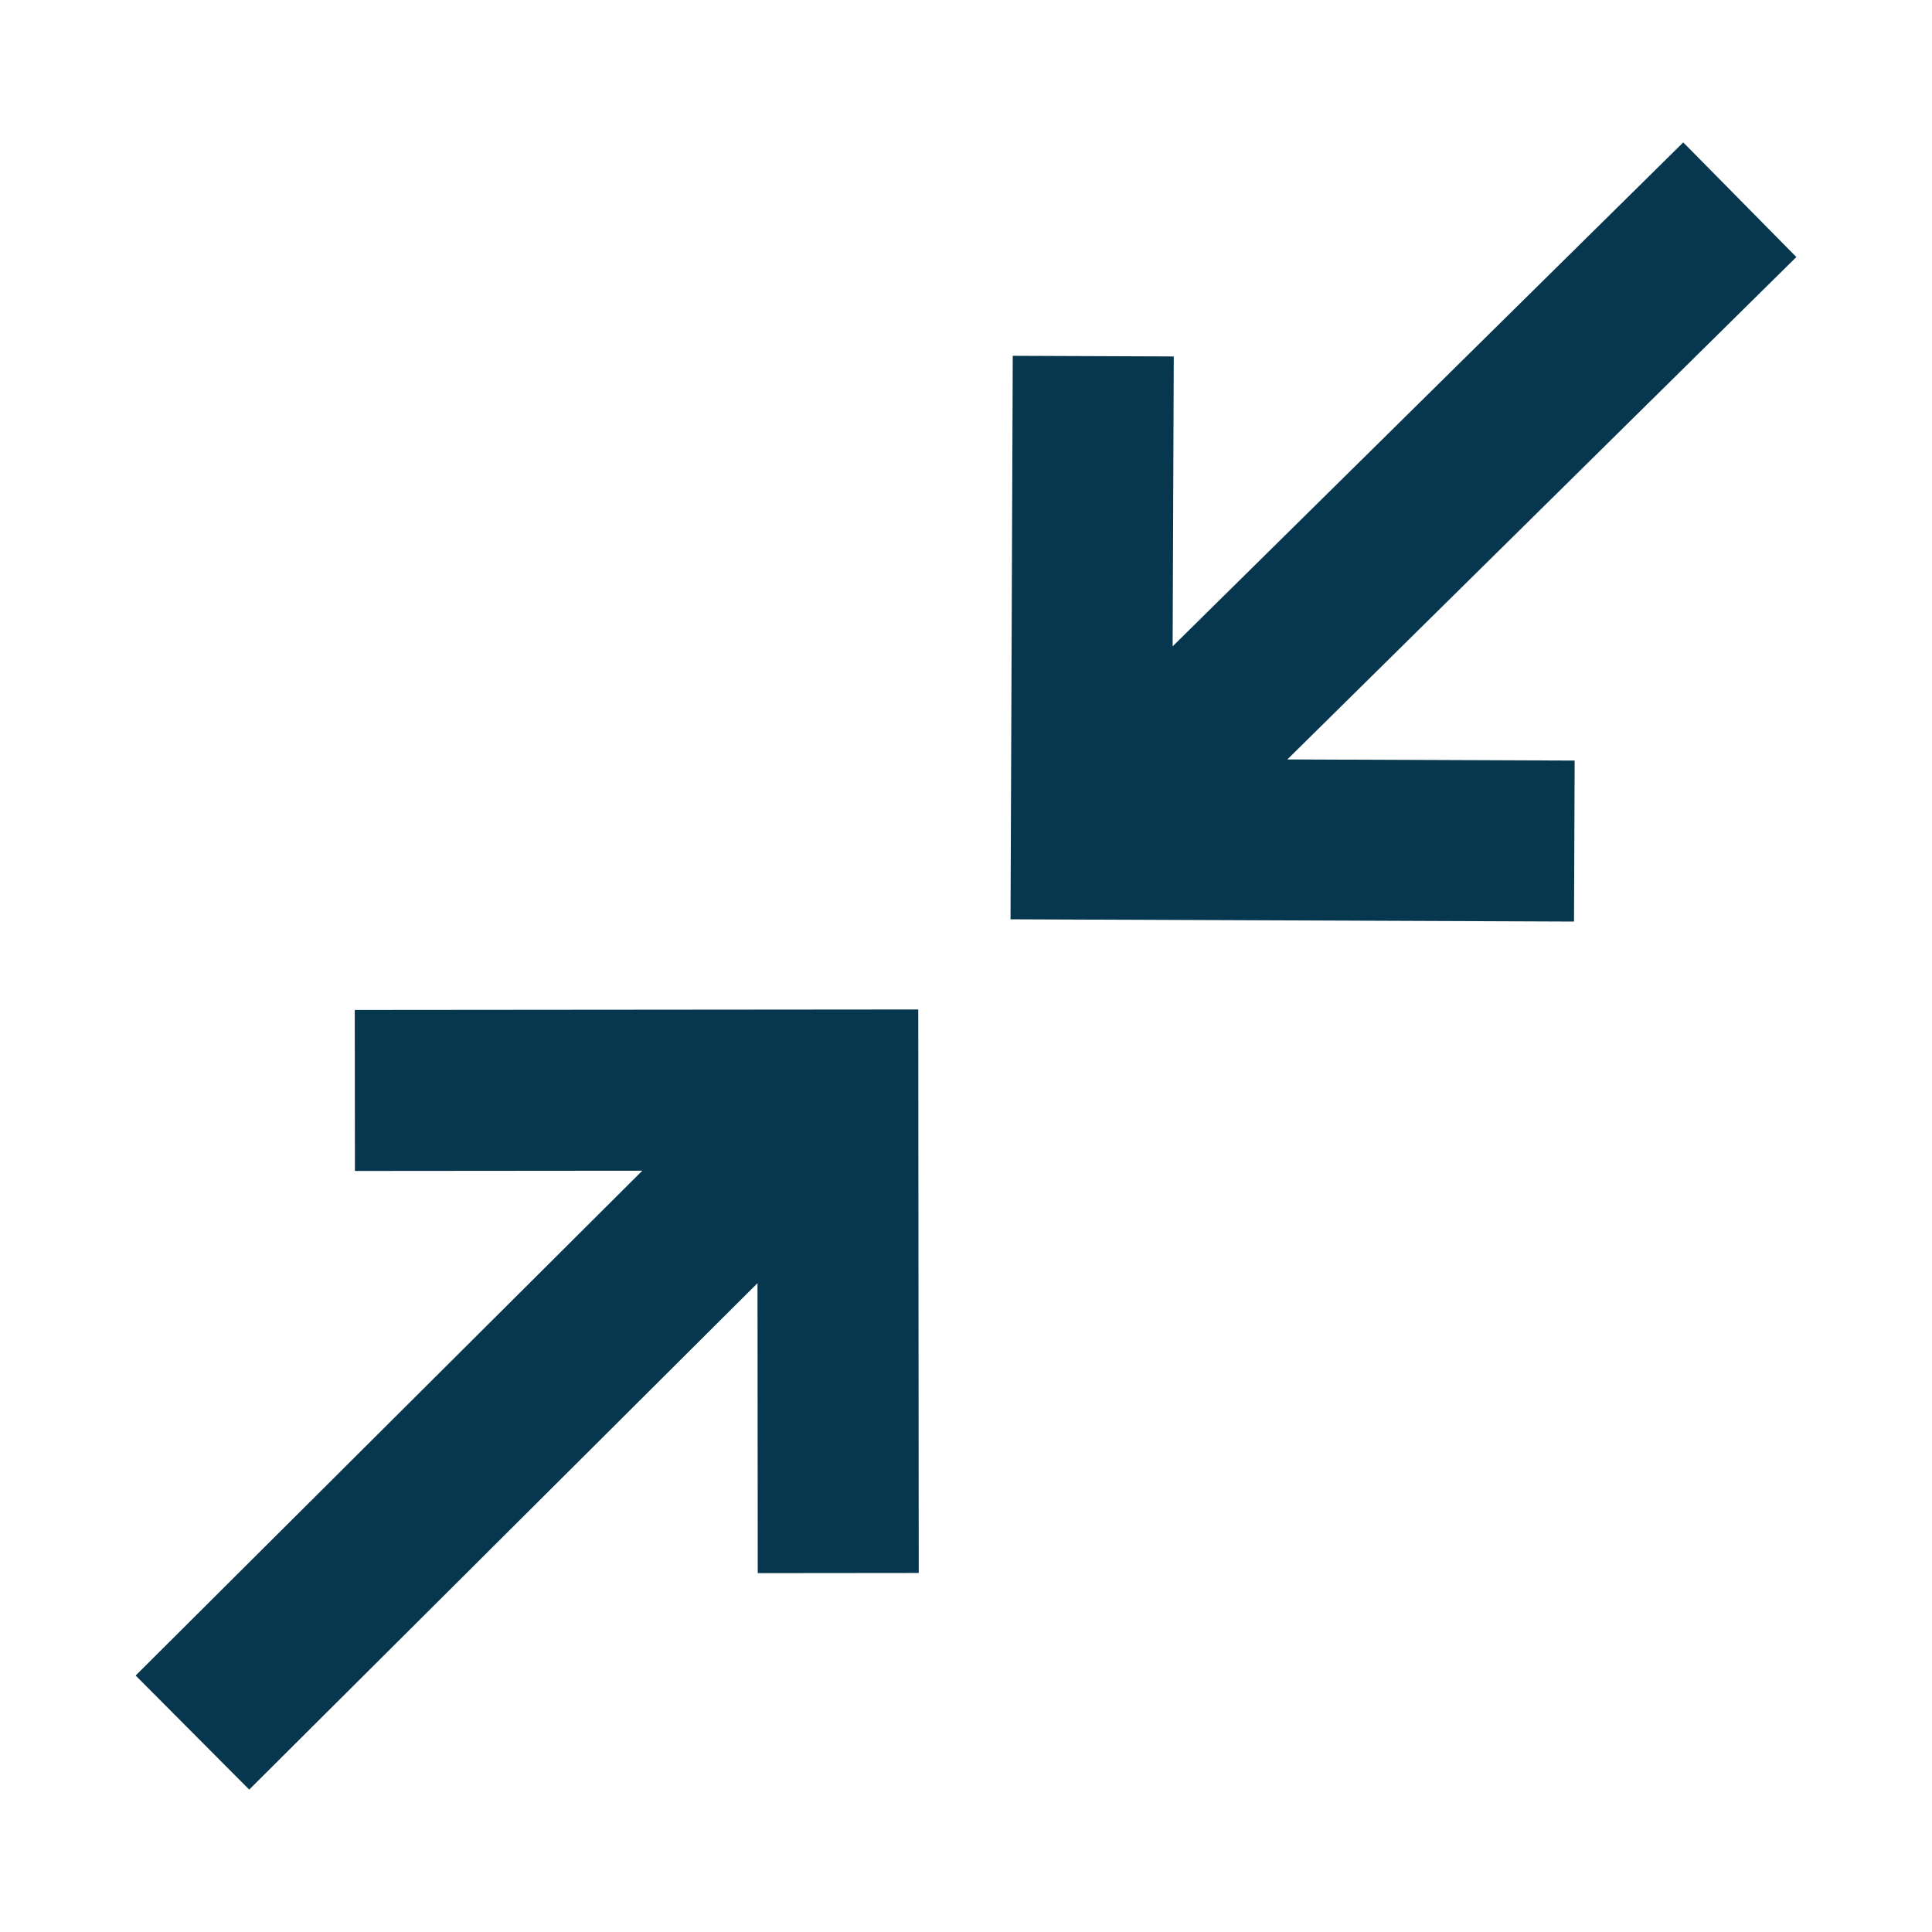 <svg
  width="24"
  height="24"
  viewBox="0 0 24 24"
  fill="none"
  xmlns="http://www.w3.org/2000/svg"
>
  <path
    d="M14.567 8.029L20.91 1.769L22.315 3.193L15.992 9.434L19.561 9.448L19.553 11.448L12.553 11.42L12.581 4.42L14.581 4.428L14.567 8.029Z"
    fill="#07374F"
  />
  <path
    d="M7.979 14.543L4.409 14.546L4.407 12.546L11.407 12.54L11.413 19.54L9.413 19.542L9.41 15.94L3.096 22.231L1.685 20.814L7.979 14.543Z"
    fill="#07374F"
  />
</svg>